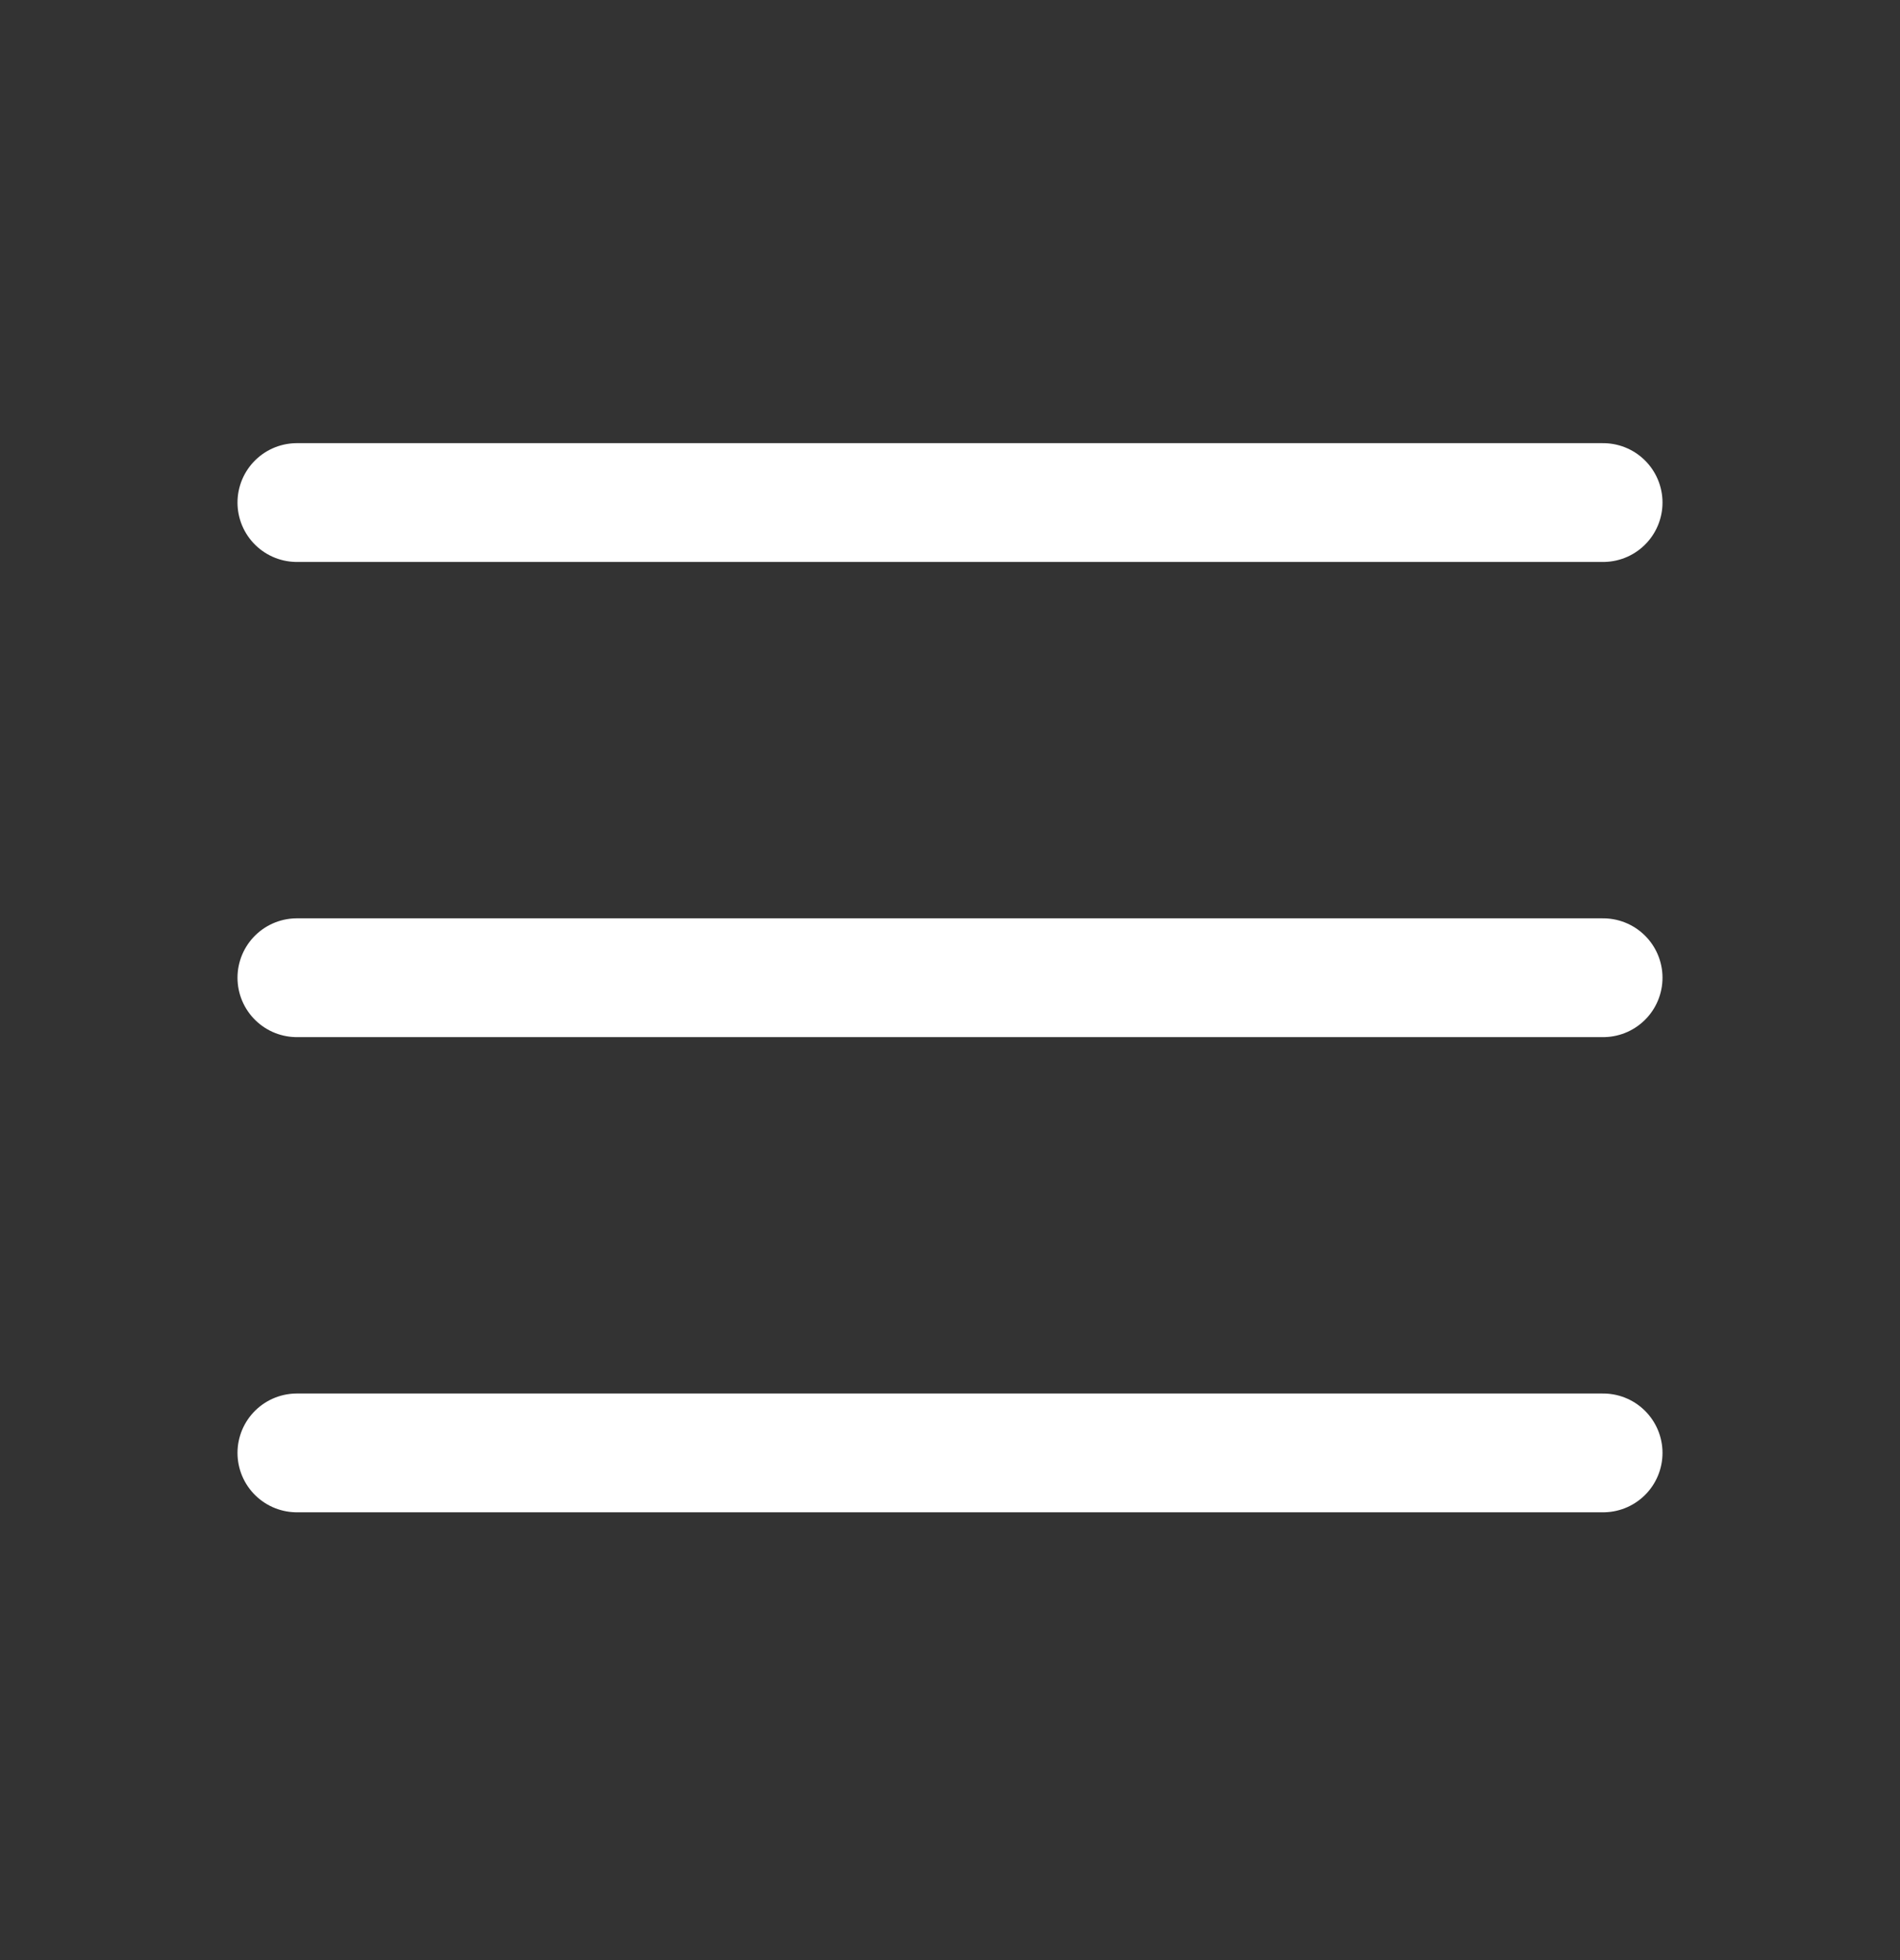 <svg width="32" height="33" viewBox="0 0 32 33" fill="none" xmlns="http://www.w3.org/2000/svg">
<rect x="0" y="0" width="32" height="33" fill="#333333" stroke="none"/>
<path d="M5 16.461H27" stroke="white" stroke-width="2" stroke-linecap="round" stroke-linejoin="round"/>
<path d="M5 8.461H27" stroke="white" stroke-width="2" stroke-linecap="round" stroke-linejoin="round"/>
<path d="M5 24.461H27" stroke="white" stroke-width="2" stroke-linecap="round" stroke-linejoin="round"/>
</svg>
